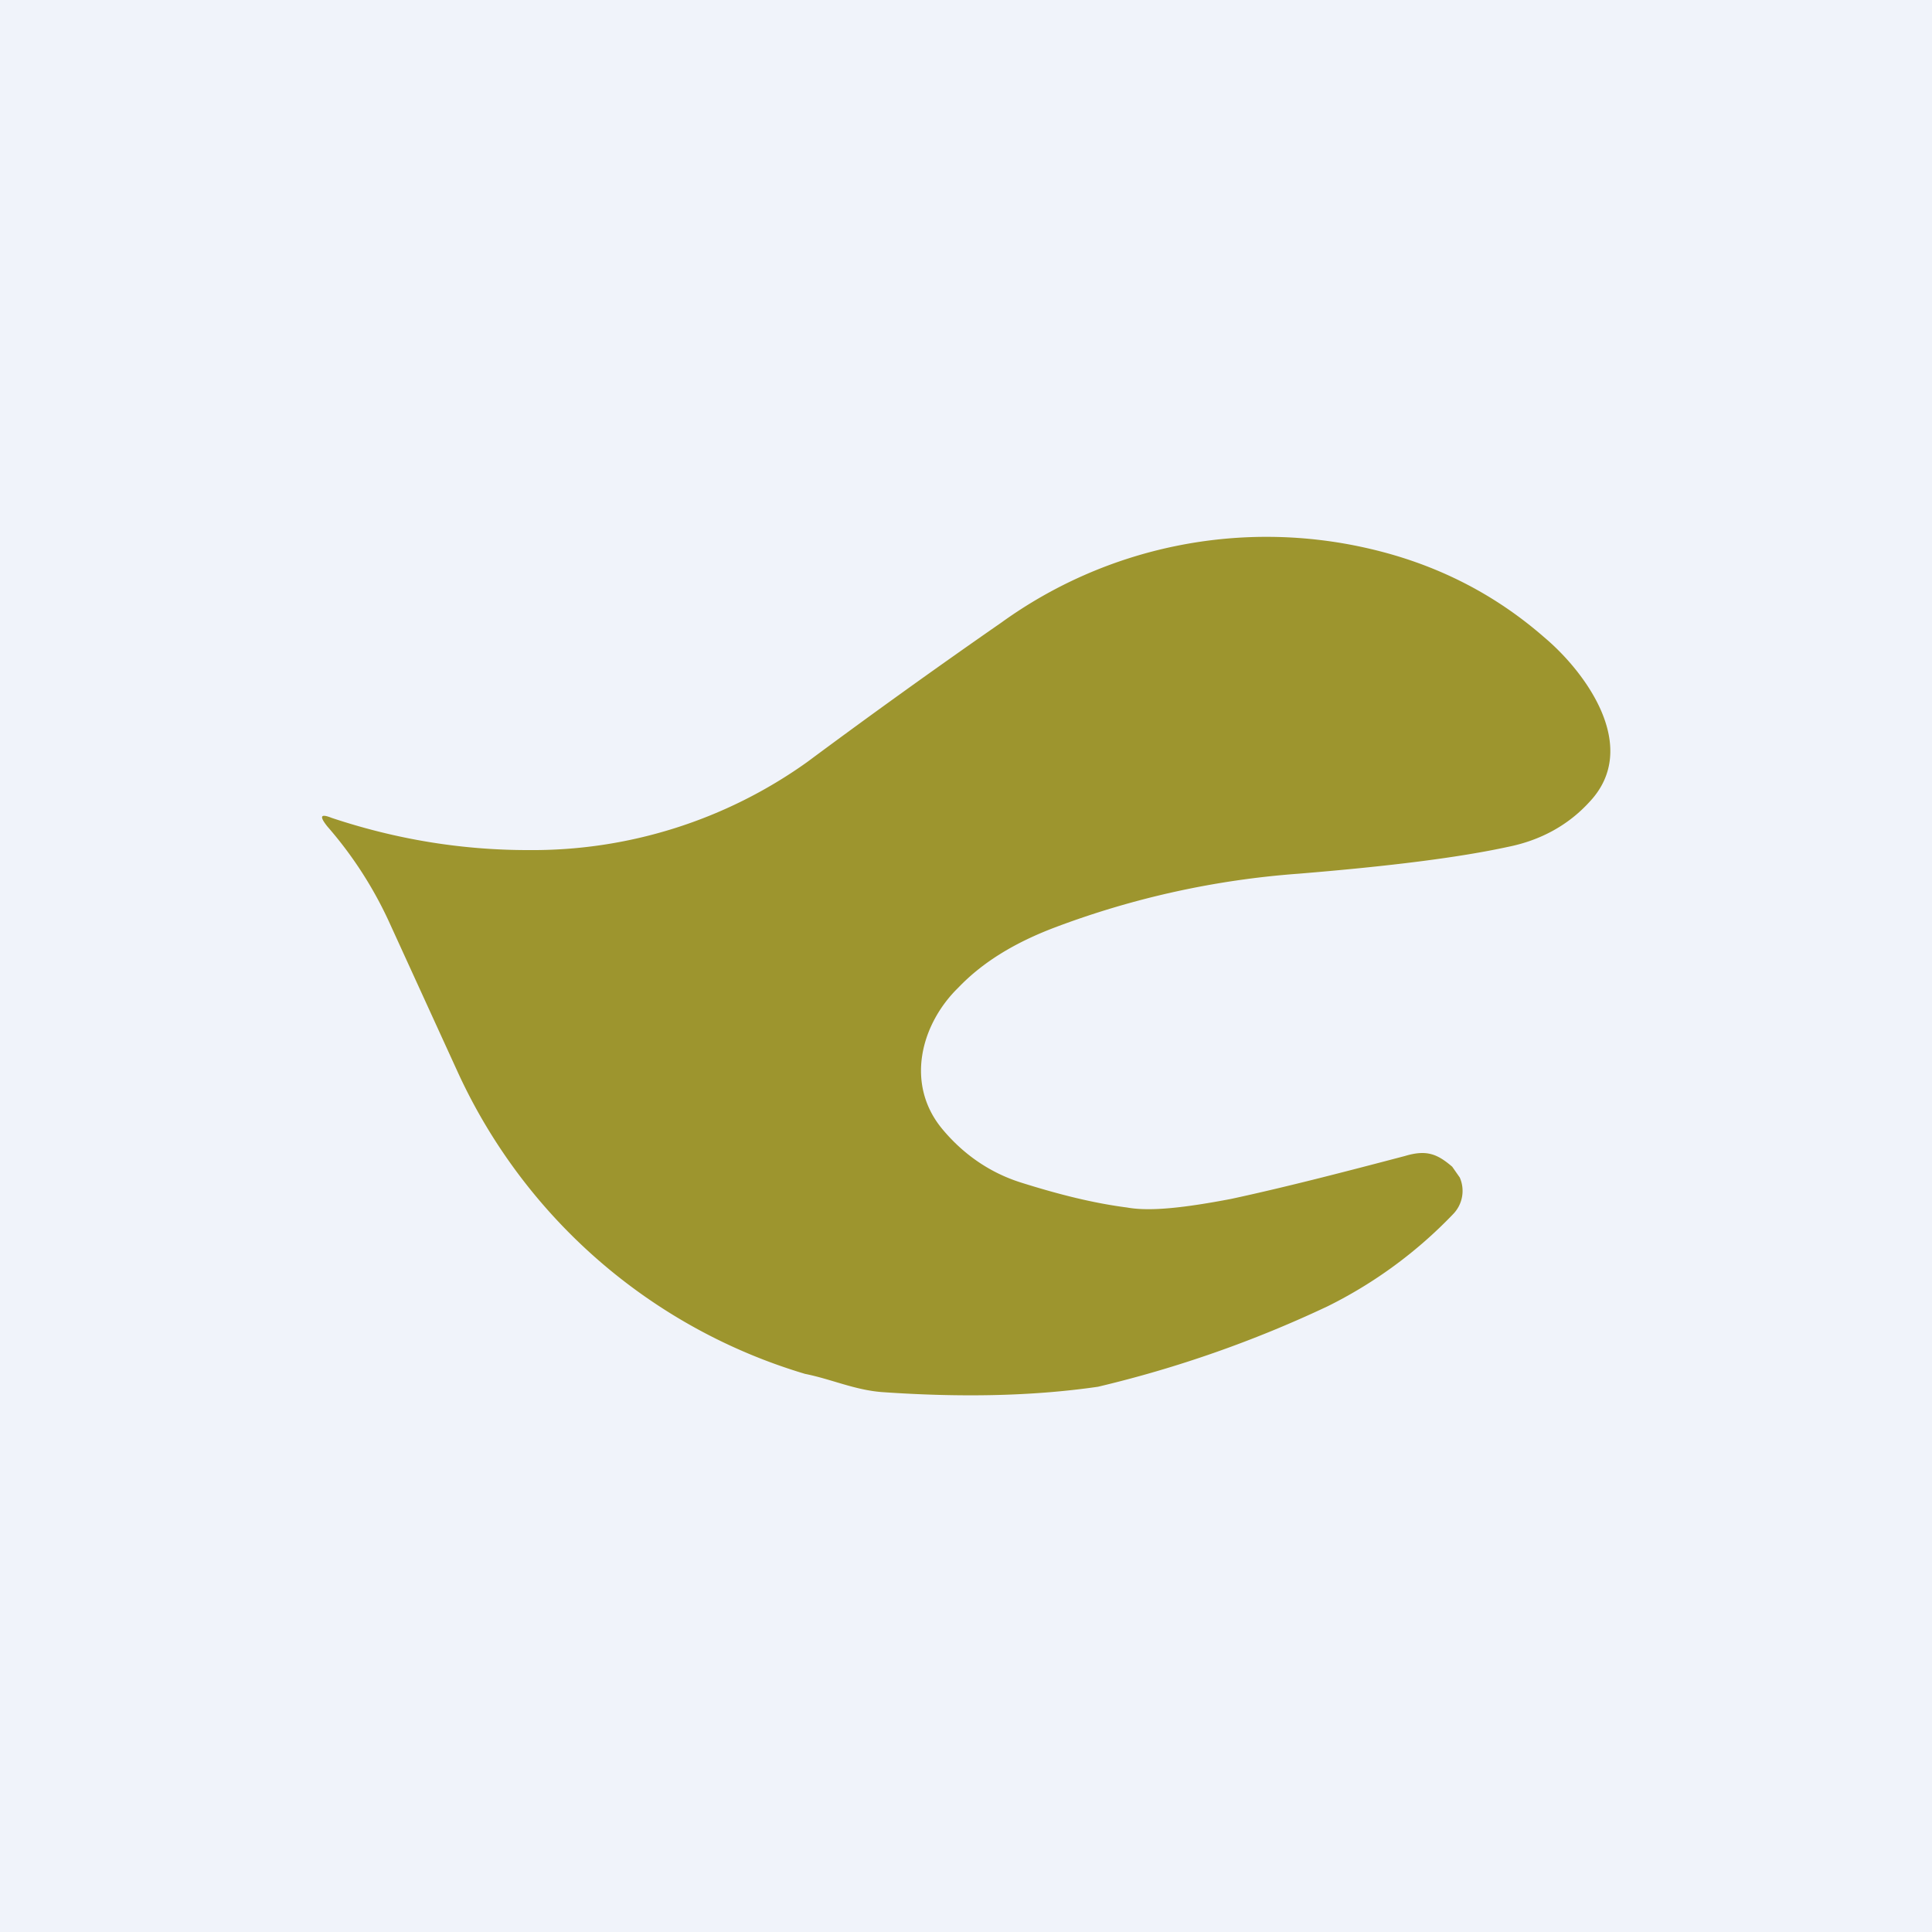 <!-- by TradingView --><svg width="18" height="18" viewBox="0 0 18 18" xmlns="http://www.w3.org/2000/svg"><path fill="#F0F3FA" d="M0 0h18v18H0z"/><path d="M8.78 10.52c.2.24.45.41.74.5.35.11.67.19.98.23.22.04.55 0 .97-.08.51-.11 1.05-.25 1.62-.4.2-.06.3-.02.44.1l.07.1a.31.31 0 0 1-.06.34 4.2 4.2 0 0 1-1.17.86 10.88 10.88 0 0 1-2.14.75c-.62.09-1.29.1-2.01.05-.26-.02-.47-.12-.72-.17A5.19 5.19 0 0 1 4.27 10l-.64-1.4a3.7 3.7 0 0 0-.58-.9c-.08-.1-.06-.12.04-.08.6.2 1.21.3 1.83.3a4.4 4.4 0 0 0 2.6-.82 69.4 69.4 0 0 1 1.81-1.3 4.22 4.22 0 0 1 3.42-.69c.61.14 1.16.41 1.64.83.38.32.9 1.02.42 1.53-.2.22-.46.36-.76.42-.46.1-1.1.18-1.95.25a8.1 8.1 0 0 0-2.27.5c-.37.14-.67.32-.9.56-.35.34-.5.9-.15 1.32Z" fill="#9D952E"/></svg>